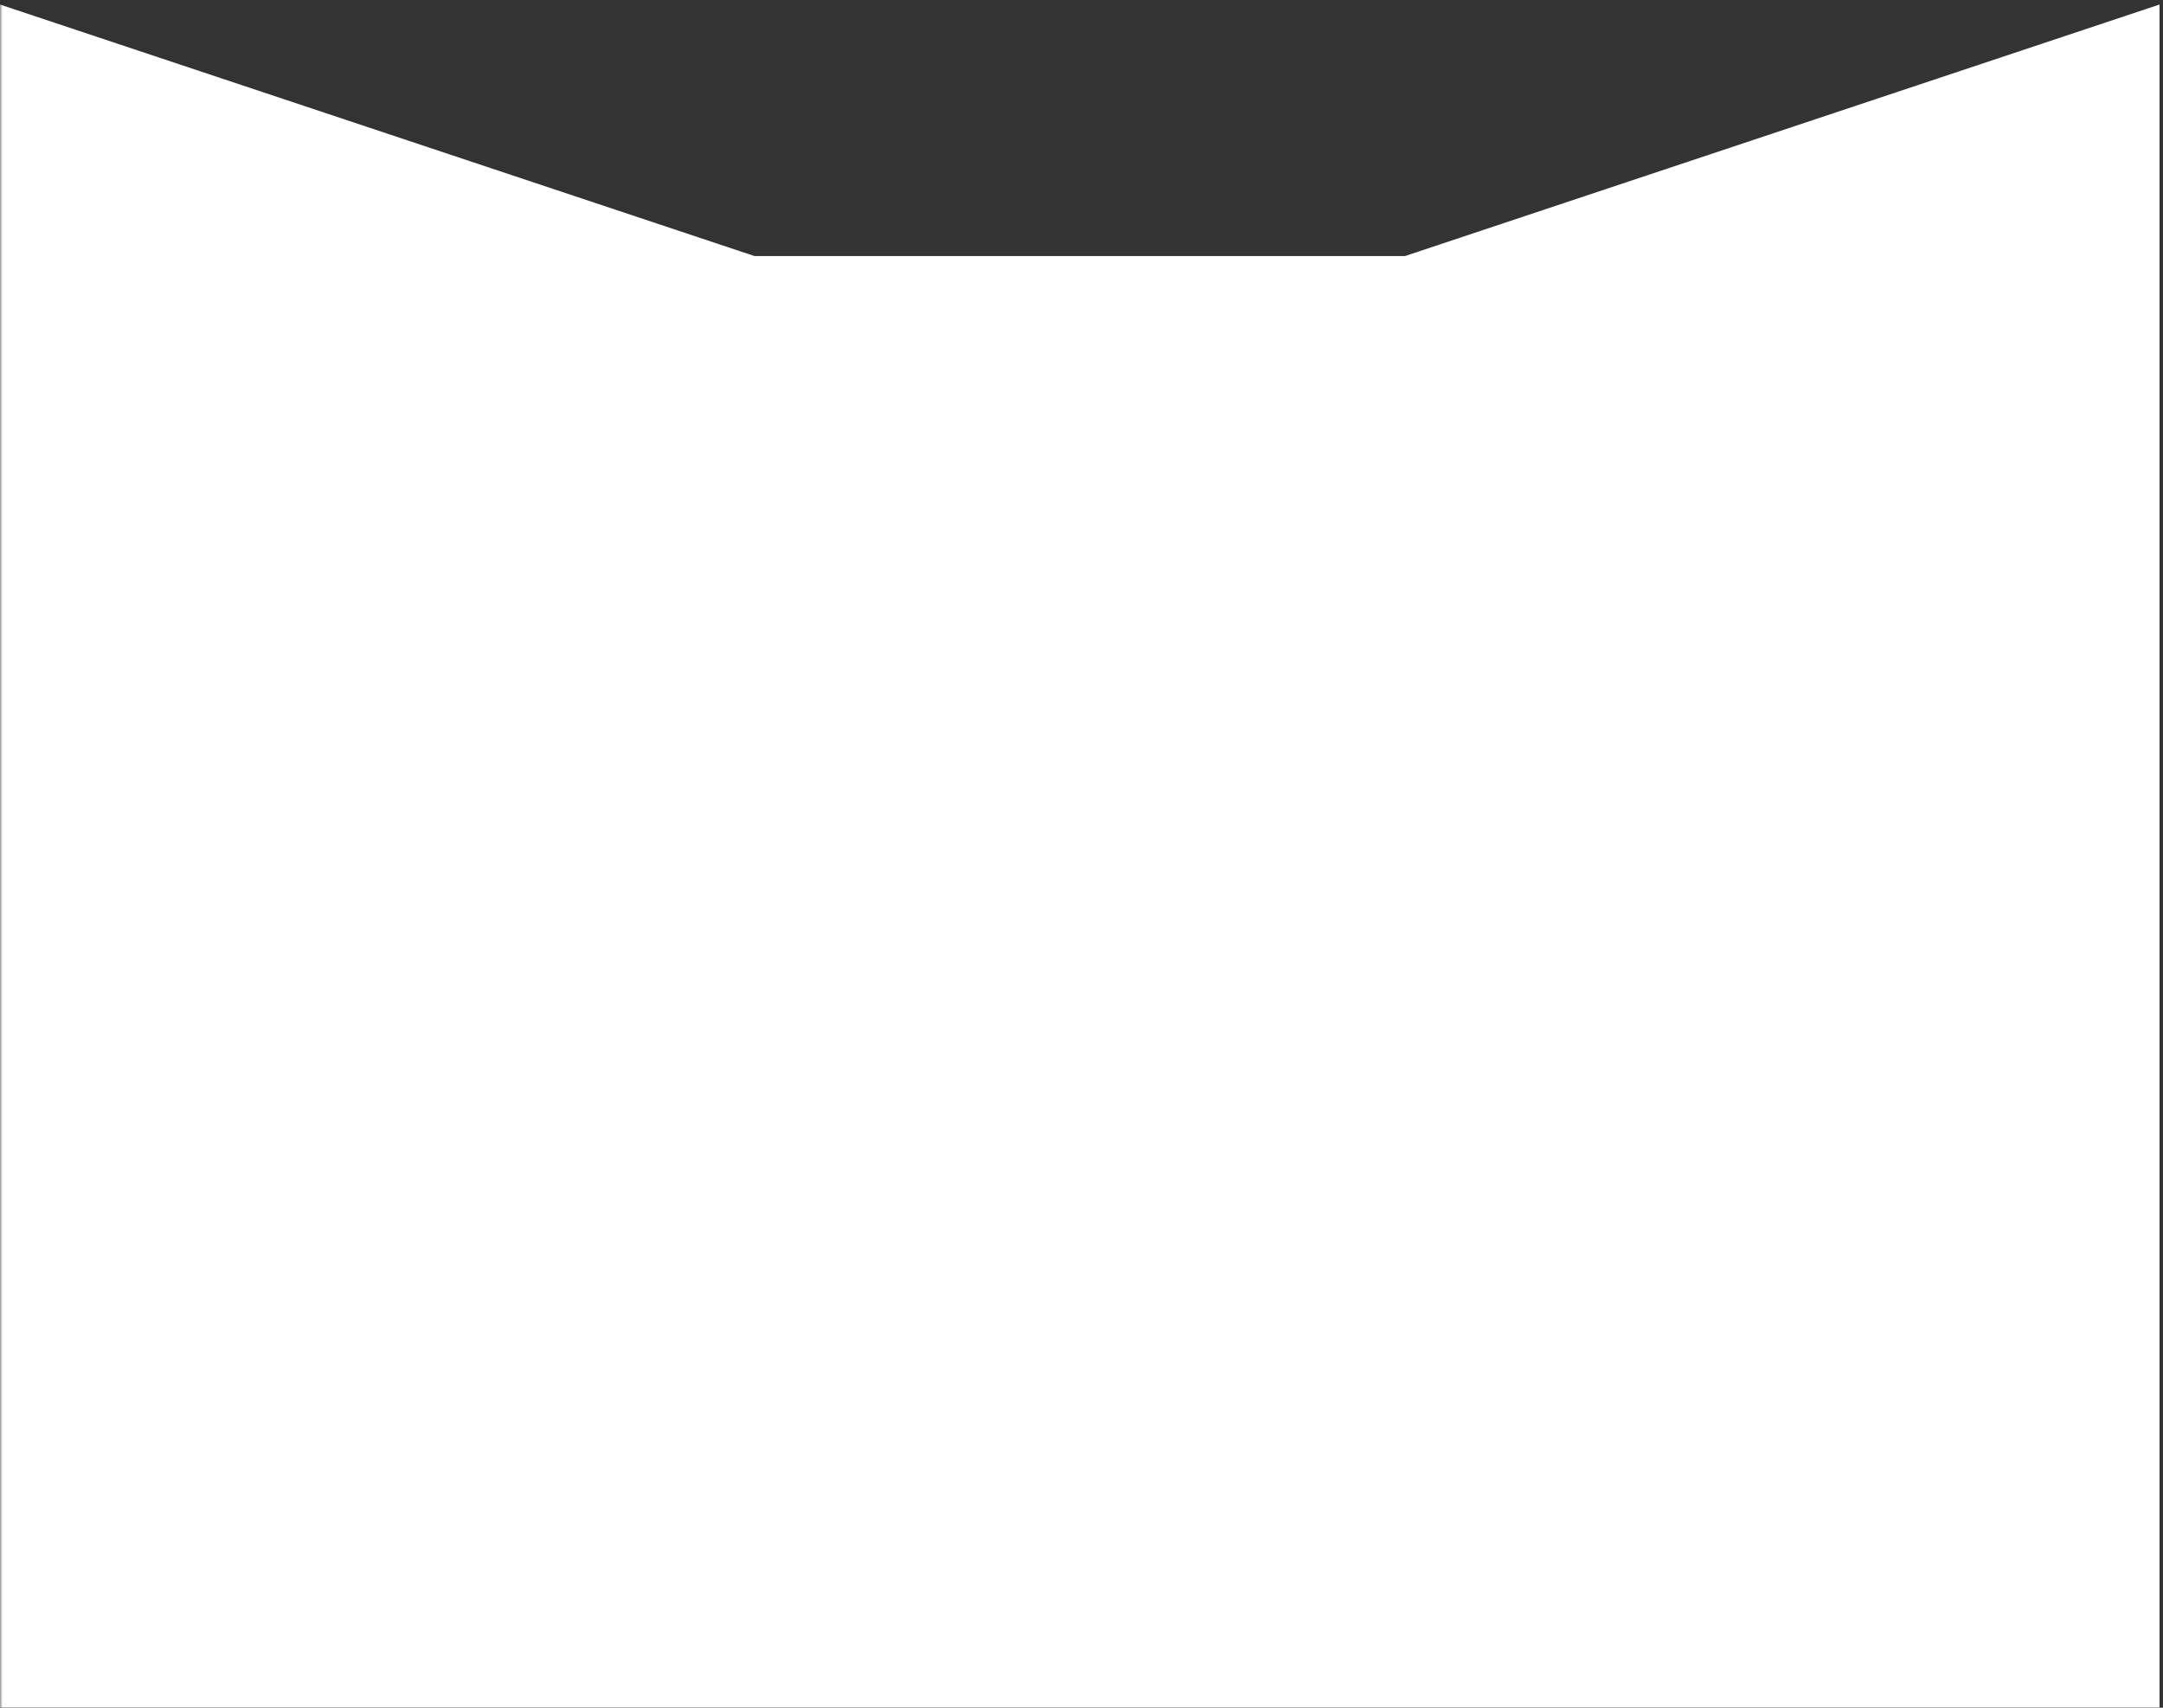<svg width="418" height="330" viewBox="0 0 418 330" fill="none" xmlns="http://www.w3.org/2000/svg"><rect x="0" y="0" width="418" height="330" fill="#333333" stroke="none"/> <defs> <mask id="hole"> <rect width="100%" height="100%" fill="white"/> <path fill-rule="evenodd" clip-rule="evenodd" d="M153.201 184.682C153.201 202.355 138.875 216.682 121.201 216.682C103.527 216.682 89.201 202.355 89.201 184.682C89.201 167.008 103.527 152.682 121.201 152.682C138.875 152.682 153.201 167.008 153.201 184.682ZM328.135 184.682C328.135 202.355 313.809 216.682 296.135 216.682C278.461 216.682 264.135 202.355 264.135 184.682C264.135 167.008 278.461 152.682 296.135 152.682C313.809 152.682 328.135 167.008 328.135 184.682Z" fill="black" class="eyes"/> </mask> </defs> <path fill-rule="evenodd" clip-rule="evenodd" d="M417.333 0.875V330.001H0V0.875L145.817 49.481H271.516L417.333 0.875Z" fill="white" mask="url(#hole)"/></svg>